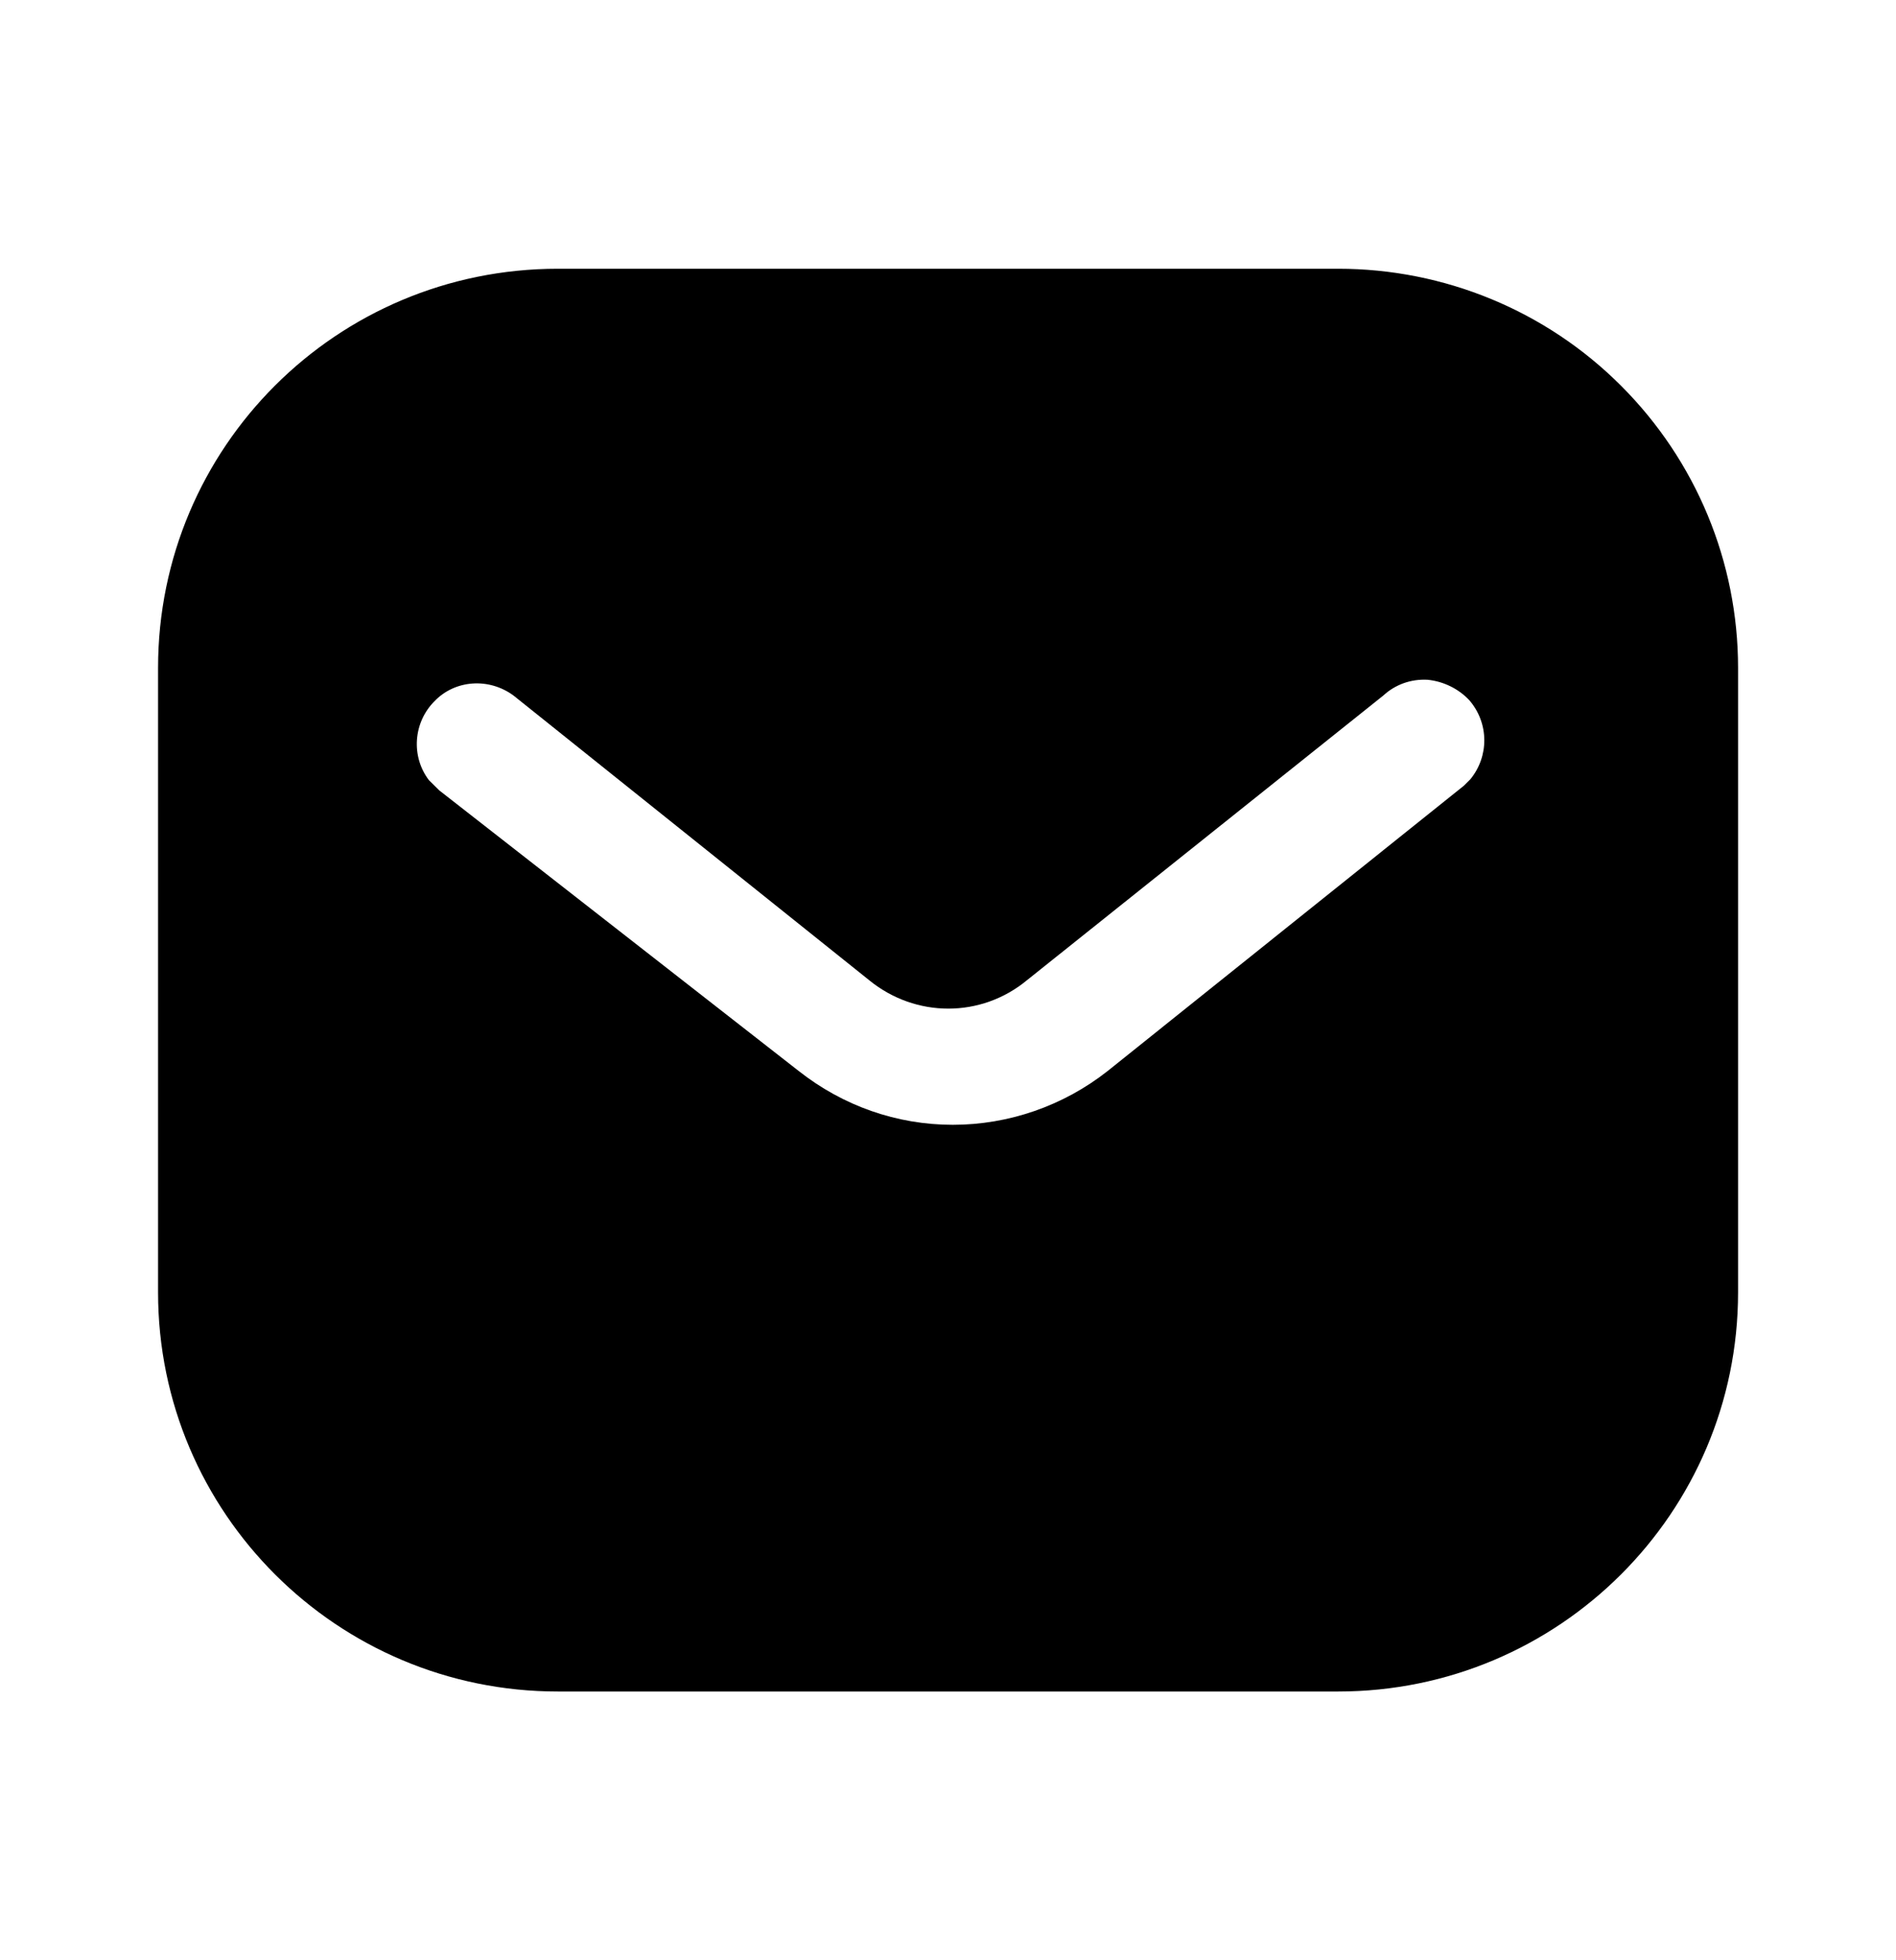 <svg xmlns="http://www.w3.org/2000/svg" width="30" height="31" viewBox="0 0 30 31">
<path d="M21.175 4.25C22.851 4.25 24.463 4.912 25.65 6.101C26.837 7.287 27.501 8.887 27.501 10.562V20.438C27.501 23.925 24.663 26.75 21.175 26.75H8.826C5.337 26.75 2.501 23.925 2.501 20.438V10.562C2.501 7.075 5.325 4.25 8.826 4.25H21.175ZM22.588 10.75C22.326 10.736 22.076 10.825 21.887 11L16.251 15.5C15.526 16.101 14.487 16.101 13.751 15.5L8.126 11C7.737 10.713 7.2 10.75 6.876 11.088C6.538 11.425 6.501 11.963 6.787 12.338L6.951 12.5L12.639 16.938C13.338 17.488 14.187 17.788 15.076 17.788C15.962 17.788 16.826 17.488 17.525 16.938L23.163 12.425L23.264 12.325C23.562 11.963 23.562 11.438 23.25 11.075C23.076 10.889 22.837 10.775 22.588 10.75Z" />
</svg>